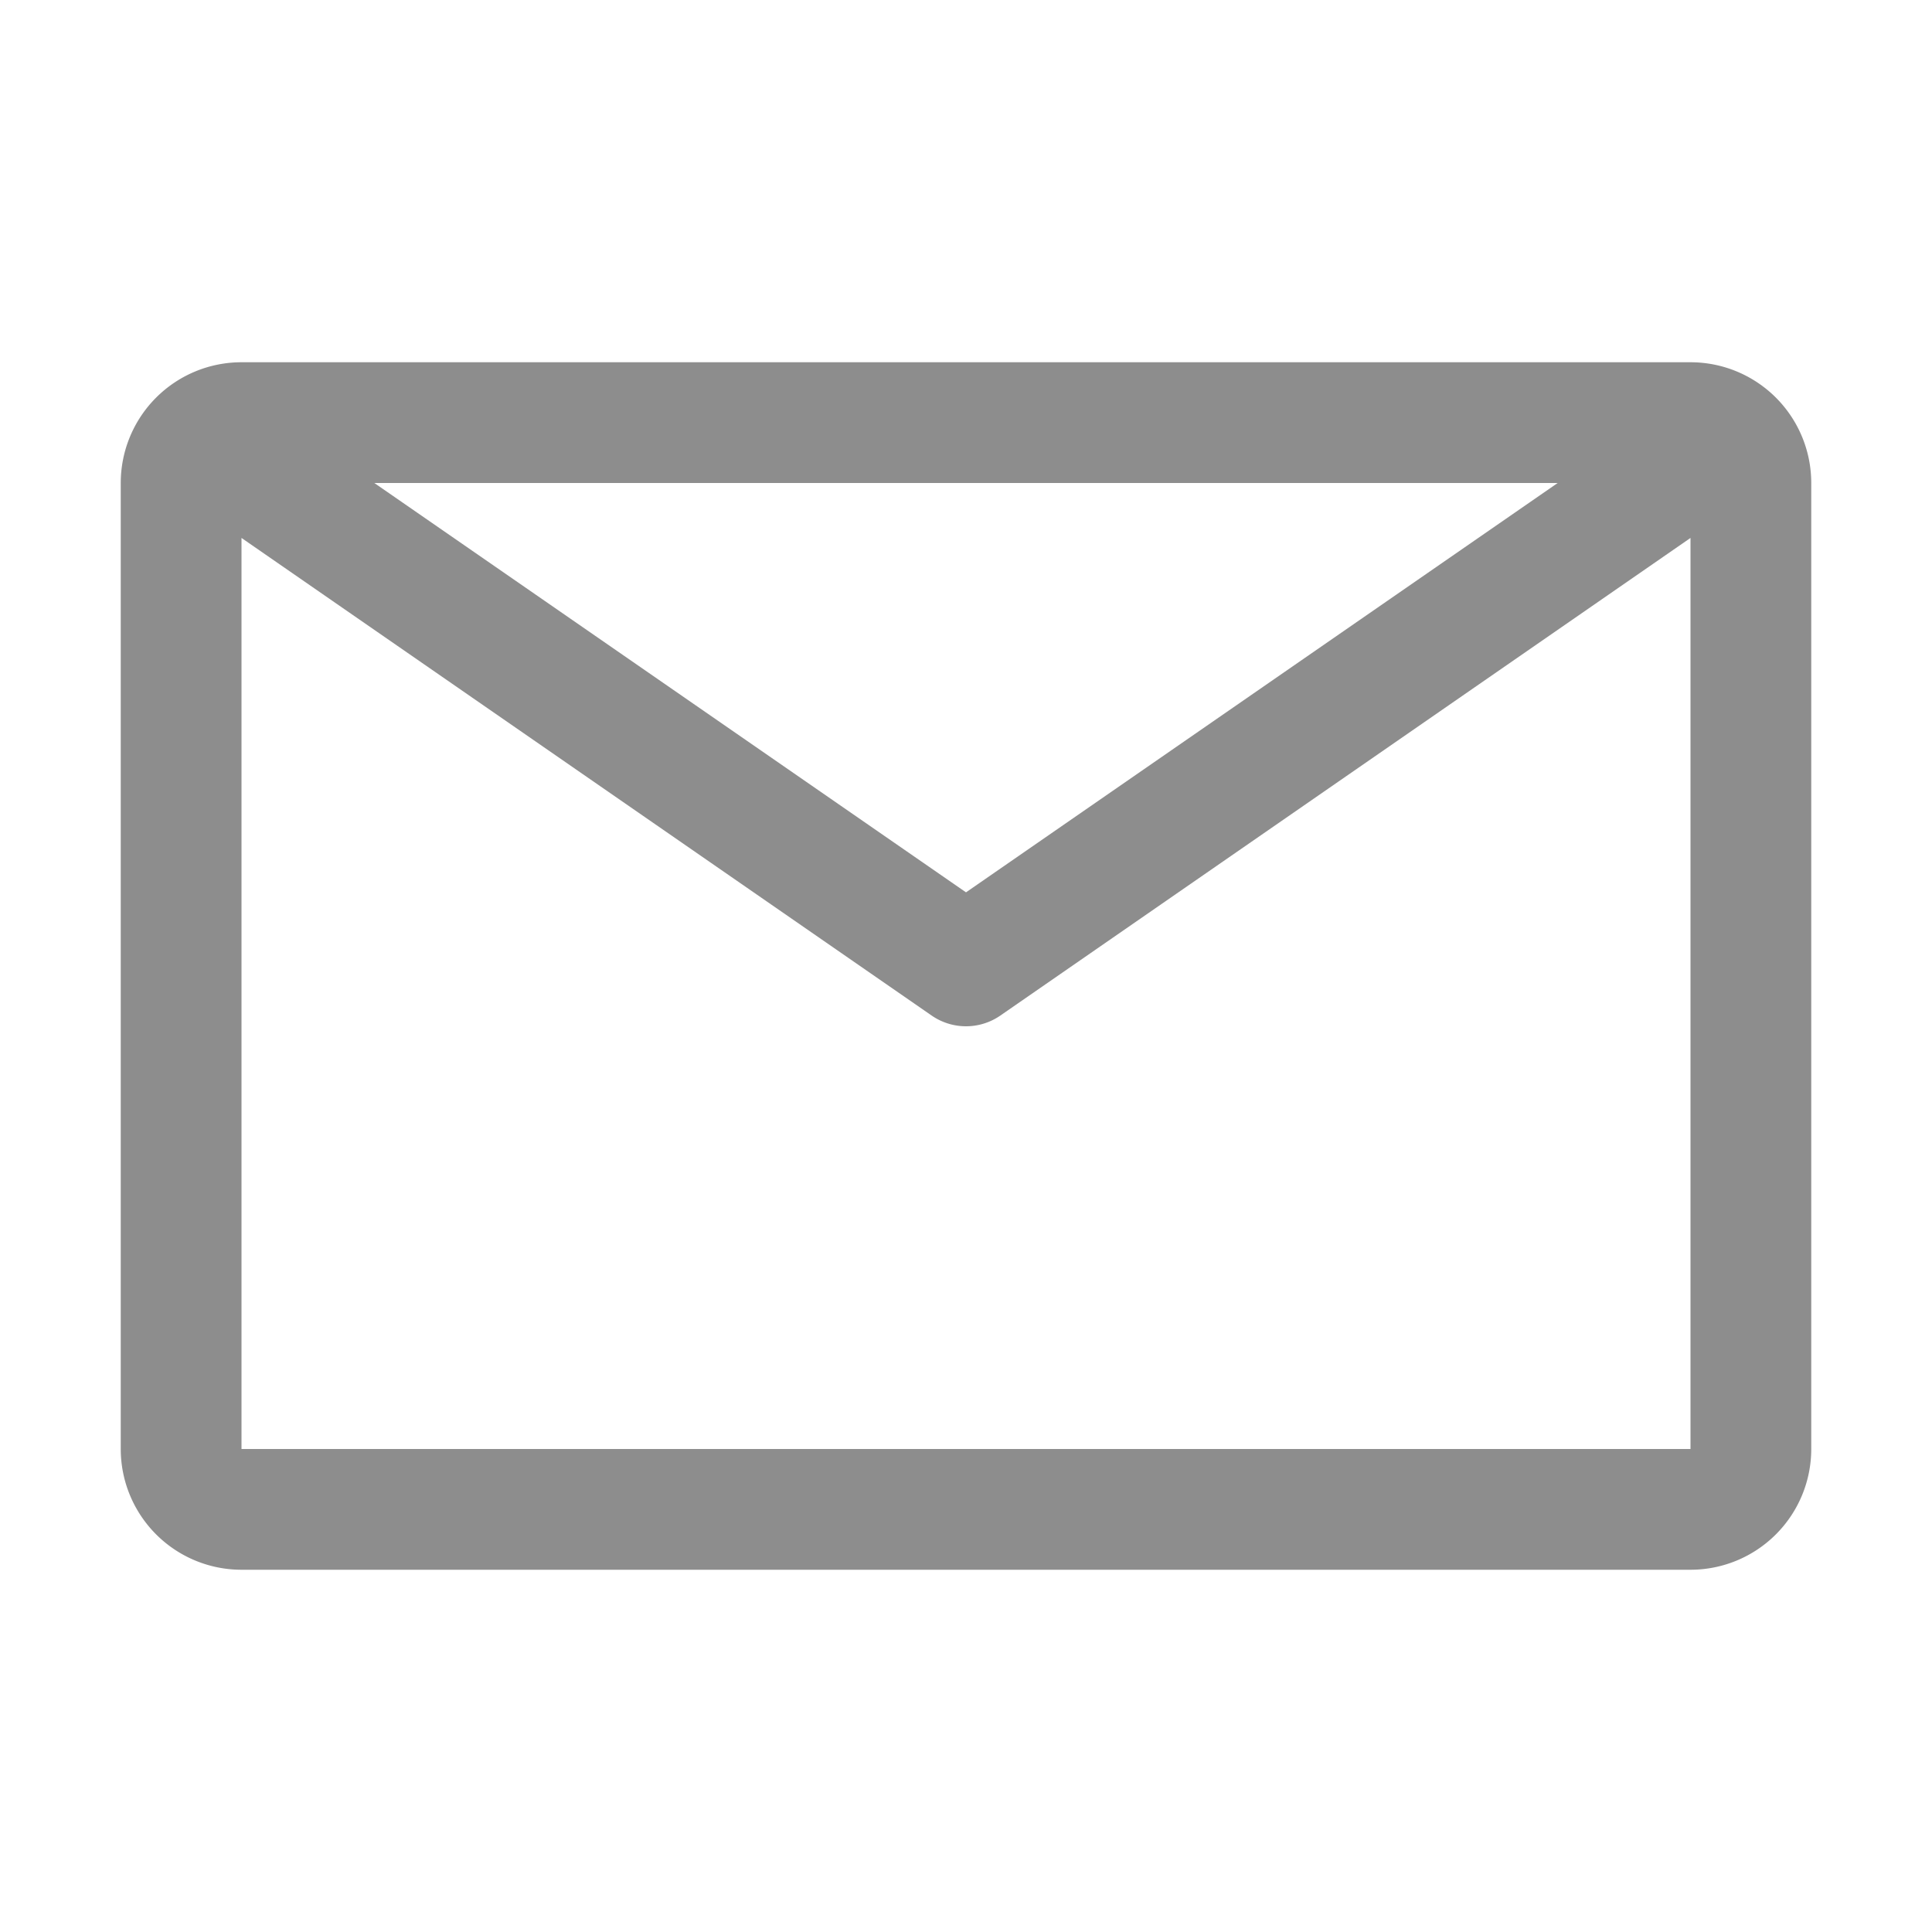 <svg width="16" height="16" fill="none" xmlns="http://www.w3.org/2000/svg"><path d="M14 3H2a1 1 0 00-1 1v8a1 1 0 001 1h12a1 1 0 001-1V4a1 1 0 00-1-1zm-1.1 1L8 7.39 3.1 4h9.8zM2 12V4.455L7.715 8.41a.5.5 0 00.57 0L14 4.455V12H2z" fill="#8D8D8D"/></svg>